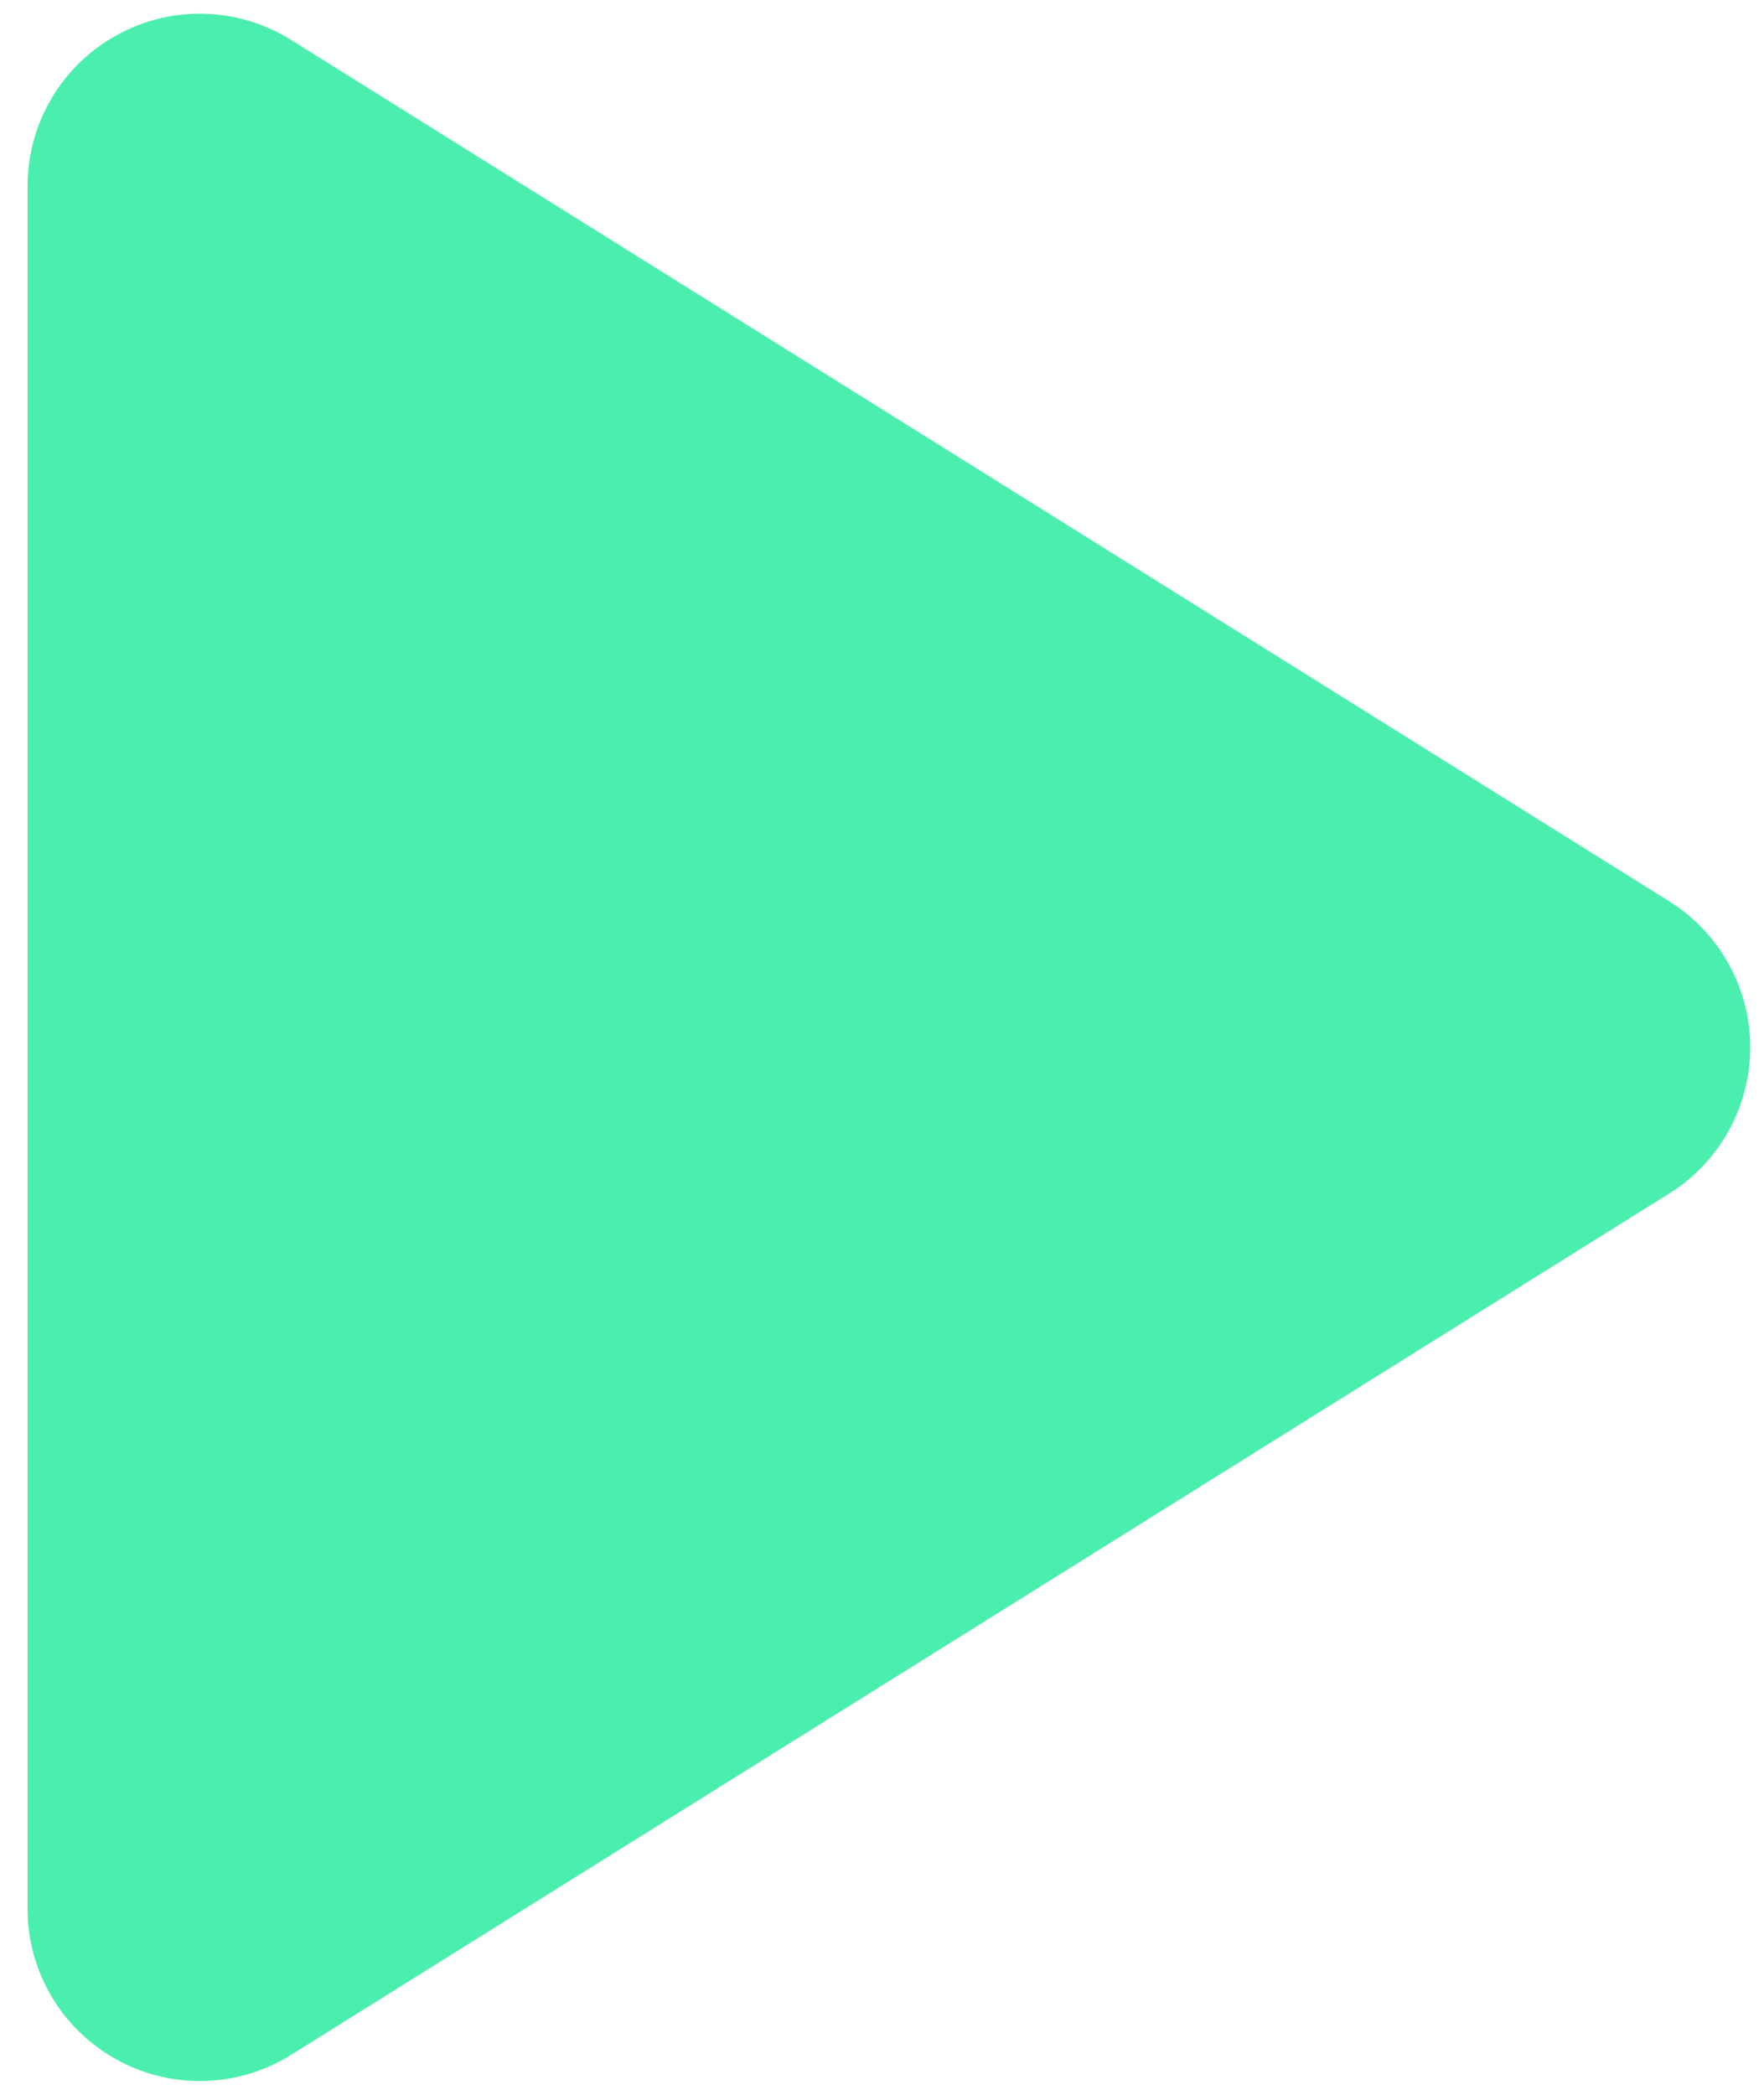 <?xml version="1.0" encoding="UTF-8"?>
<svg width="32px" height="38px" viewBox="0 0 32 38" version="1.1" xmlns="http://www.w3.org/2000/svg" xmlns:xlink="http://www.w3.org/1999/xlink">
    <title>Path</title>
    <g id="Design" stroke="none" stroke-width="1" fill="none" fill-rule="evenodd">
        <g id="11-Video-1" transform="translate(-947, -851)" fill="#4BEFAD">
            <g id="Group-9" transform="translate(666, 60)">
                <g id="circular" transform="translate(244, 760)">
                    <path d="M67.281,52.65 L42.281,68.275 C41.775,68.591 41.2,68.75 40.625,68.75 C40.104,68.75 39.582,68.62 39.11,68.358 C38.116,67.807 37.5,66.762 37.5,65.625 L37.5,34.375 C37.5,33.238 38.116,32.193 39.11,31.642 C40.103,31.088 41.318,31.122 42.281,31.725 L67.281,47.35 C68.195,47.922 68.75,48.923 68.75,50 C68.75,51.077 68.195,52.078 67.281,52.65 Z" id="Path"></path>
                </g>
            </g>
        </g>
    </g>
</svg>